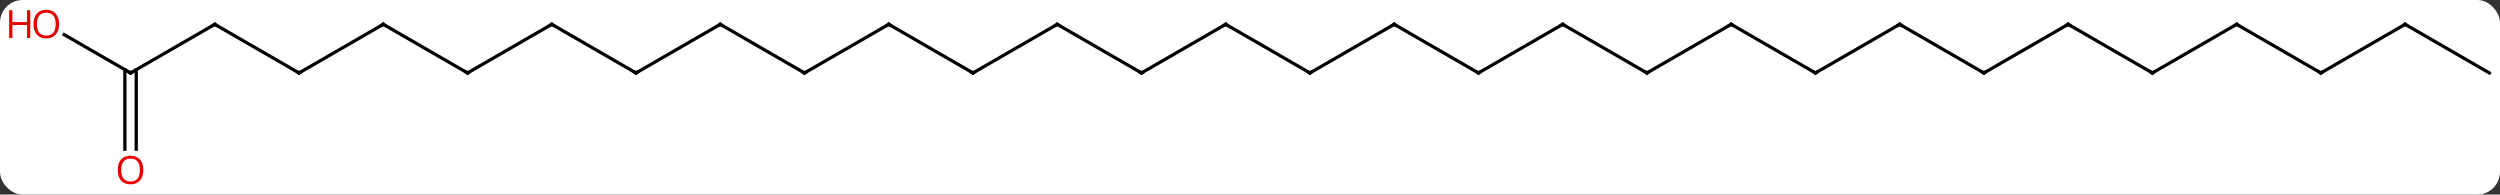 <svg width="771" viewBox="0 0 771 60" style="fill-opacity:1; color-rendering:auto; color-interpolation:auto; text-rendering:auto; stroke:black; stroke-linecap:square; stroke-miterlimit:10; shape-rendering:auto; stroke-opacity:1; fill:black; stroke-dasharray:none; font-weight:normal; stroke-width:1; font-family:'Open Sans'; font-style:normal; stroke-linejoin:miter; font-size:12; stroke-dashoffset:0; image-rendering:auto;" height="60" class="cas-substance-image" xmlns:xlink="http://www.w3.org/1999/xlink" xmlns="http://www.w3.org/2000/svg"><rect x="0" y="0" width="771" height="60" fill="#333333" stroke="none"/><svg class="cas-substance-single-component"><rect y="0" x="0" width="771" stroke="none" ry="7" rx="7" height="60" fill="white" class="cas-substance-group"/><svg y="0" x="0" width="771" viewBox="0 0 771 60" style="fill:black;" height="60" class="cas-substance-single-component-image"><svg><g><g transform="translate(391,30)" style="text-rendering:geometricPrecision; color-rendering:optimizeQuality; color-interpolation:linearRGB; stroke-linecap:butt; image-rendering:optimizeQuality;"><line y2="-7.5" y1="-22.5" x2="-90.933" x1="-116.913" style="fill:none;"/><line y2="-7.5" y1="-22.5" x2="-142.893" x1="-116.913" style="fill:none;"/><line y2="-22.5" y1="-7.5" x2="-64.953" x1="-90.933" style="fill:none;"/><line y2="-22.5" y1="-7.5" x2="-168.876" x1="-142.893" style="fill:none;"/><line y2="-7.5" y1="-22.5" x2="-38.97" x1="-64.953" style="fill:none;"/><line y2="-7.5" y1="-22.5" x2="-194.856" x1="-168.876" style="fill:none;"/><line y2="-22.5" y1="-7.5" x2="-12.99" x1="-38.97" style="fill:none;"/><line y2="-22.5" y1="-7.5" x2="-220.836" x1="-194.856" style="fill:none;"/><line y2="-7.5" y1="-22.5" x2="12.99" x1="-12.99" style="fill:none;"/><line y2="-7.5" y1="-22.5" x2="-246.816" x1="-220.836" style="fill:none;"/><line y2="-22.5" y1="-7.5" x2="38.97" x1="12.99" style="fill:none;"/><line y2="-22.5" y1="-7.5" x2="-272.799" x1="-246.816" style="fill:none;"/><line y2="-7.5" y1="-22.5" x2="64.953" x1="38.97" style="fill:none;"/><line y2="-7.5" y1="-22.5" x2="-298.779" x1="-272.799" style="fill:none;"/><line y2="-22.5" y1="-7.5" x2="90.933" x1="64.953" style="fill:none;"/><line y2="-22.5" y1="-7.5" x2="-324.759" x1="-298.779" style="fill:none;"/><line y2="-7.5" y1="-22.5" x2="116.913" x1="90.933" style="fill:none;"/><line y2="-7.5" y1="-22.5" x2="-350.739" x1="-324.759" style="fill:none;"/><line y2="-22.5" y1="-7.5" x2="142.893" x1="116.913" style="fill:none;"/><line y2="-19.322" y1="-7.5" x2="-371.216" x1="-350.739" style="fill:none;"/><line y2="16.023" y1="-8.51" x2="-352.489" x1="-352.489" style="fill:none;"/><line y2="16.023" y1="-8.51" x2="-348.989" x1="-348.989" style="fill:none;"/><line y2="-7.5" y1="-22.5" x2="168.876" x1="142.893" style="fill:none;"/><line y2="-22.5" y1="-7.5" x2="194.856" x1="168.876" style="fill:none;"/><line y2="-7.5" y1="-22.5" x2="220.836" x1="194.856" style="fill:none;"/><line y2="-22.5" y1="-7.5" x2="246.816" x1="220.836" style="fill:none;"/><line y2="-7.5" y1="-22.5" x2="272.799" x1="246.816" style="fill:none;"/><line y2="-22.5" y1="-7.5" x2="298.779" x1="272.799" style="fill:none;"/><line y2="-7.5" y1="-22.5" x2="324.759" x1="298.779" style="fill:none;"/><line y2="-22.5" y1="-7.5" x2="350.739" x1="324.759" style="fill:none;"/><line y2="-7.5" y1="-22.5" x2="376.722" x1="350.739" style="fill:none;"/><path style="fill:none; stroke-miterlimit:5;" d="M-116.48 -22.25 L-116.913 -22.5 L-117.346 -22.25"/><path style="fill:none; stroke-miterlimit:5;" d="M-91.366 -7.75 L-90.933 -7.5 L-90.5 -7.75"/><path style="fill:none; stroke-miterlimit:5;" d="M-142.46 -7.75 L-142.893 -7.5 L-143.326 -7.75"/><path style="fill:none; stroke-miterlimit:5;" d="M-65.386 -22.25 L-64.953 -22.5 L-64.52 -22.25"/><path style="fill:none; stroke-miterlimit:5;" d="M-168.443 -22.25 L-168.876 -22.5 L-169.309 -22.25"/><path style="fill:none; stroke-miterlimit:5;" d="M-39.403 -7.75 L-38.97 -7.5 L-38.537 -7.75"/><path style="fill:none; stroke-miterlimit:5;" d="M-194.423 -7.75 L-194.856 -7.5 L-195.289 -7.75"/><path style="fill:none; stroke-miterlimit:5;" d="M-13.423 -22.25 L-12.99 -22.5 L-12.557 -22.25"/><path style="fill:none; stroke-miterlimit:5;" d="M-220.403 -22.25 L-220.836 -22.5 L-221.269 -22.25"/><path style="fill:none; stroke-miterlimit:5;" d="M12.557 -7.75 L12.99 -7.5 L13.423 -7.75"/><path style="fill:none; stroke-miterlimit:5;" d="M-246.383 -7.75 L-246.816 -7.5 L-247.249 -7.75"/><path style="fill:none; stroke-miterlimit:5;" d="M38.537 -22.25 L38.97 -22.5 L39.403 -22.25"/><path style="fill:none; stroke-miterlimit:5;" d="M-272.366 -22.25 L-272.799 -22.5 L-273.232 -22.25"/><path style="fill:none; stroke-miterlimit:5;" d="M64.52 -7.75 L64.953 -7.5 L65.386 -7.75"/><path style="fill:none; stroke-miterlimit:5;" d="M-298.346 -7.75 L-298.779 -7.5 L-299.212 -7.75"/><path style="fill:none; stroke-miterlimit:5;" d="M90.5 -22.25 L90.933 -22.5 L91.366 -22.25"/><path style="fill:none; stroke-miterlimit:5;" d="M-324.326 -22.25 L-324.759 -22.5 L-325.192 -22.25"/><path style="fill:none; stroke-miterlimit:5;" d="M116.48 -7.75 L116.913 -7.5 L117.346 -7.75"/><path style="fill:none; stroke-miterlimit:5;" d="M-350.306 -7.75 L-350.739 -7.5 L-351.172 -7.75"/><path style="fill:none; stroke-miterlimit:5;" d="M142.46 -22.25 L142.893 -22.5 L143.326 -22.25"/></g><g transform="translate(391,30)" style="stroke-linecap:butt; fill:rgb(230,0,0); text-rendering:geometricPrecision; color-rendering:optimizeQuality; image-rendering:optimizeQuality; font-family:'Open Sans'; stroke:rgb(230,0,0); color-interpolation:linearRGB; stroke-miterlimit:5;"><path style="stroke:none;" d="M-372.784 -22.57 Q-372.784 -20.508 -373.824 -19.328 Q-374.863 -18.148 -376.706 -18.148 Q-378.597 -18.148 -379.628 -19.312 Q-380.659 -20.477 -380.659 -22.586 Q-380.659 -24.68 -379.628 -25.828 Q-378.597 -26.977 -376.706 -26.977 Q-374.847 -26.977 -373.816 -25.805 Q-372.784 -24.633 -372.784 -22.57 ZM-379.613 -22.57 Q-379.613 -20.836 -378.87 -19.93 Q-378.128 -19.023 -376.706 -19.023 Q-375.284 -19.023 -374.558 -19.922 Q-373.831 -20.82 -373.831 -22.57 Q-373.831 -24.305 -374.558 -25.195 Q-375.284 -26.086 -376.706 -26.086 Q-378.128 -26.086 -378.87 -25.188 Q-379.613 -24.289 -379.613 -22.57 Z"/><path style="stroke:none;" d="M-381.659 -18.273 L-382.659 -18.273 L-382.659 -22.305 L-387.175 -22.305 L-387.175 -18.273 L-388.175 -18.273 L-388.175 -26.836 L-387.175 -26.836 L-387.175 -23.195 L-382.659 -23.195 L-382.659 -26.836 L-381.659 -26.836 L-381.659 -18.273 Z"/><path style="stroke:none;" d="M-346.801 22.43 Q-346.801 24.492 -347.841 25.672 Q-348.88 26.852 -350.723 26.852 Q-352.614 26.852 -353.645 25.688 Q-354.676 24.523 -354.676 22.414 Q-354.676 20.32 -353.645 19.172 Q-352.614 18.023 -350.723 18.023 Q-348.864 18.023 -347.833 19.195 Q-346.801 20.367 -346.801 22.43 ZM-353.63 22.43 Q-353.63 24.164 -352.887 25.07 Q-352.145 25.977 -350.723 25.977 Q-349.301 25.977 -348.575 25.078 Q-347.848 24.18 -347.848 22.43 Q-347.848 20.695 -348.575 19.805 Q-349.301 18.914 -350.723 18.914 Q-352.145 18.914 -352.887 19.812 Q-353.63 20.711 -353.63 22.43 Z"/><path style="fill:none; stroke:black;" d="M168.443 -7.75 L168.876 -7.5 L169.309 -7.75"/><path style="fill:none; stroke:black;" d="M194.423 -22.25 L194.856 -22.5 L195.289 -22.25"/><path style="fill:none; stroke:black;" d="M220.403 -7.75 L220.836 -7.5 L221.269 -7.75"/><path style="fill:none; stroke:black;" d="M246.383 -22.25 L246.816 -22.5 L247.249 -22.25"/><path style="fill:none; stroke:black;" d="M272.366 -7.75 L272.799 -7.5 L273.232 -7.75"/><path style="fill:none; stroke:black;" d="M298.346 -22.25 L298.779 -22.5 L299.212 -22.25"/><path style="fill:none; stroke:black;" d="M324.326 -7.75 L324.759 -7.5 L325.192 -7.75"/><path style="fill:none; stroke:black;" d="M350.306 -22.25 L350.739 -22.5 L351.172 -22.25"/></g></g></svg></svg></svg></svg>